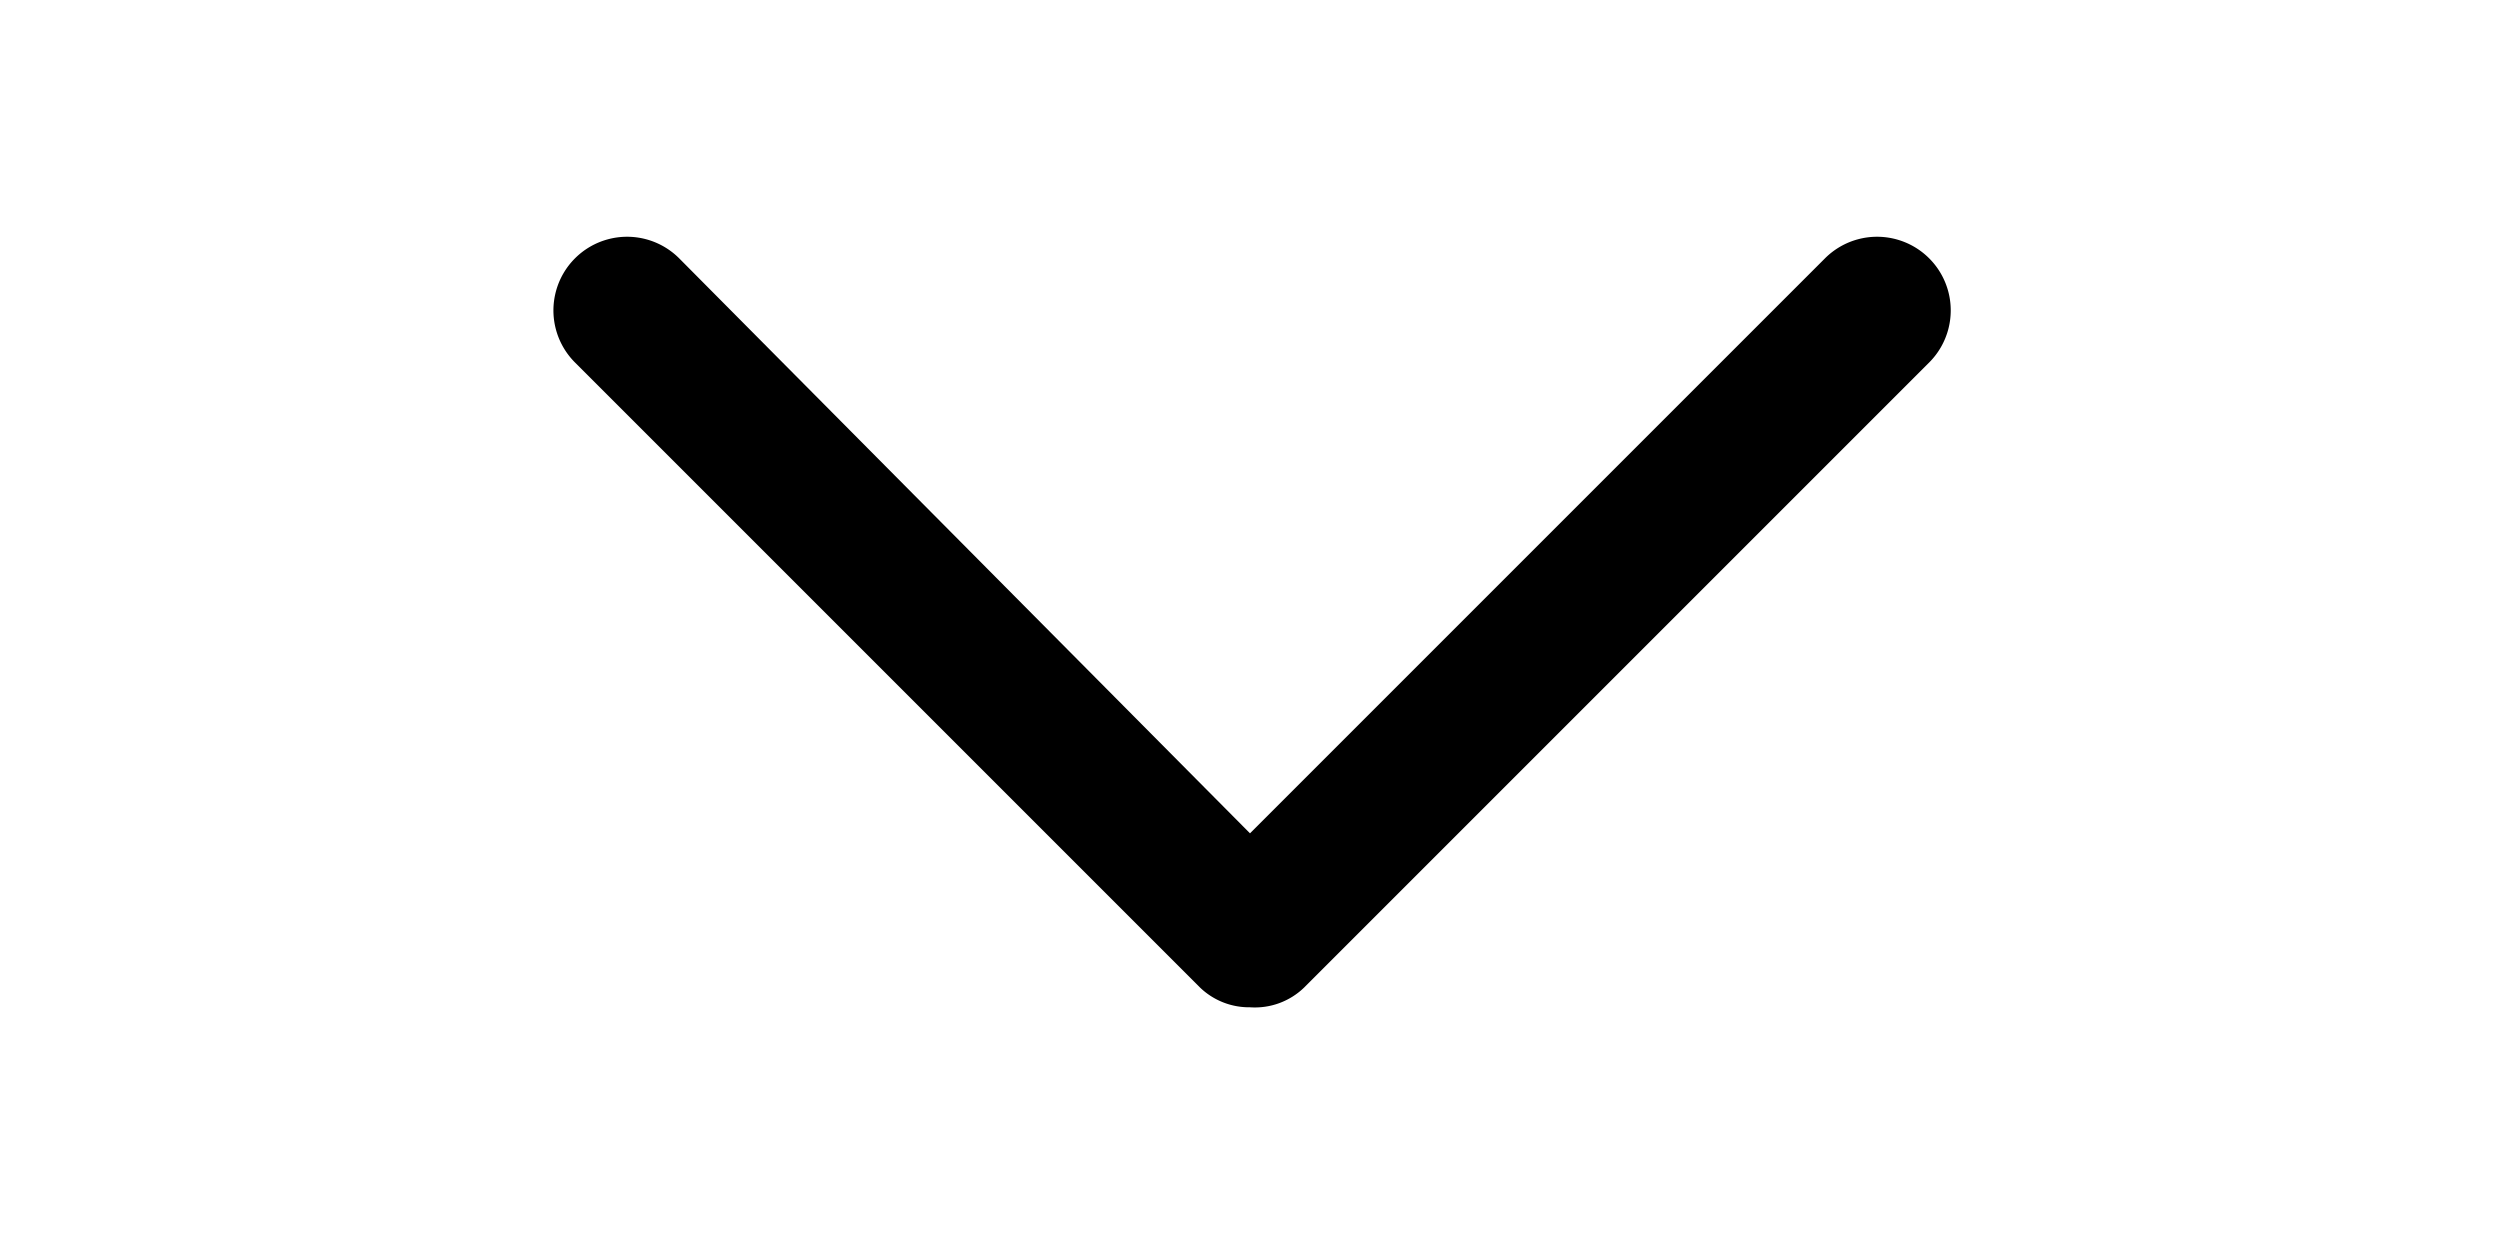 <svg viewBox="0 0 24 12">
    <path d="M12 9.67a.68.68 0 01-.48-.19l-6-6a.68.68 0 011-1L12 8l5.52-5.52a.68.68 0 011 1l-6 6a.68.68 0 01-.52.19z" fill="currentColor"/>
</svg>

<!-- 
    Convert TailwindCSS to CSS
    className="xs:justify-end inline-flex dark:text-neutral-100 text-neutral-800 transition-transform duration-1000 transform w-4"
-->